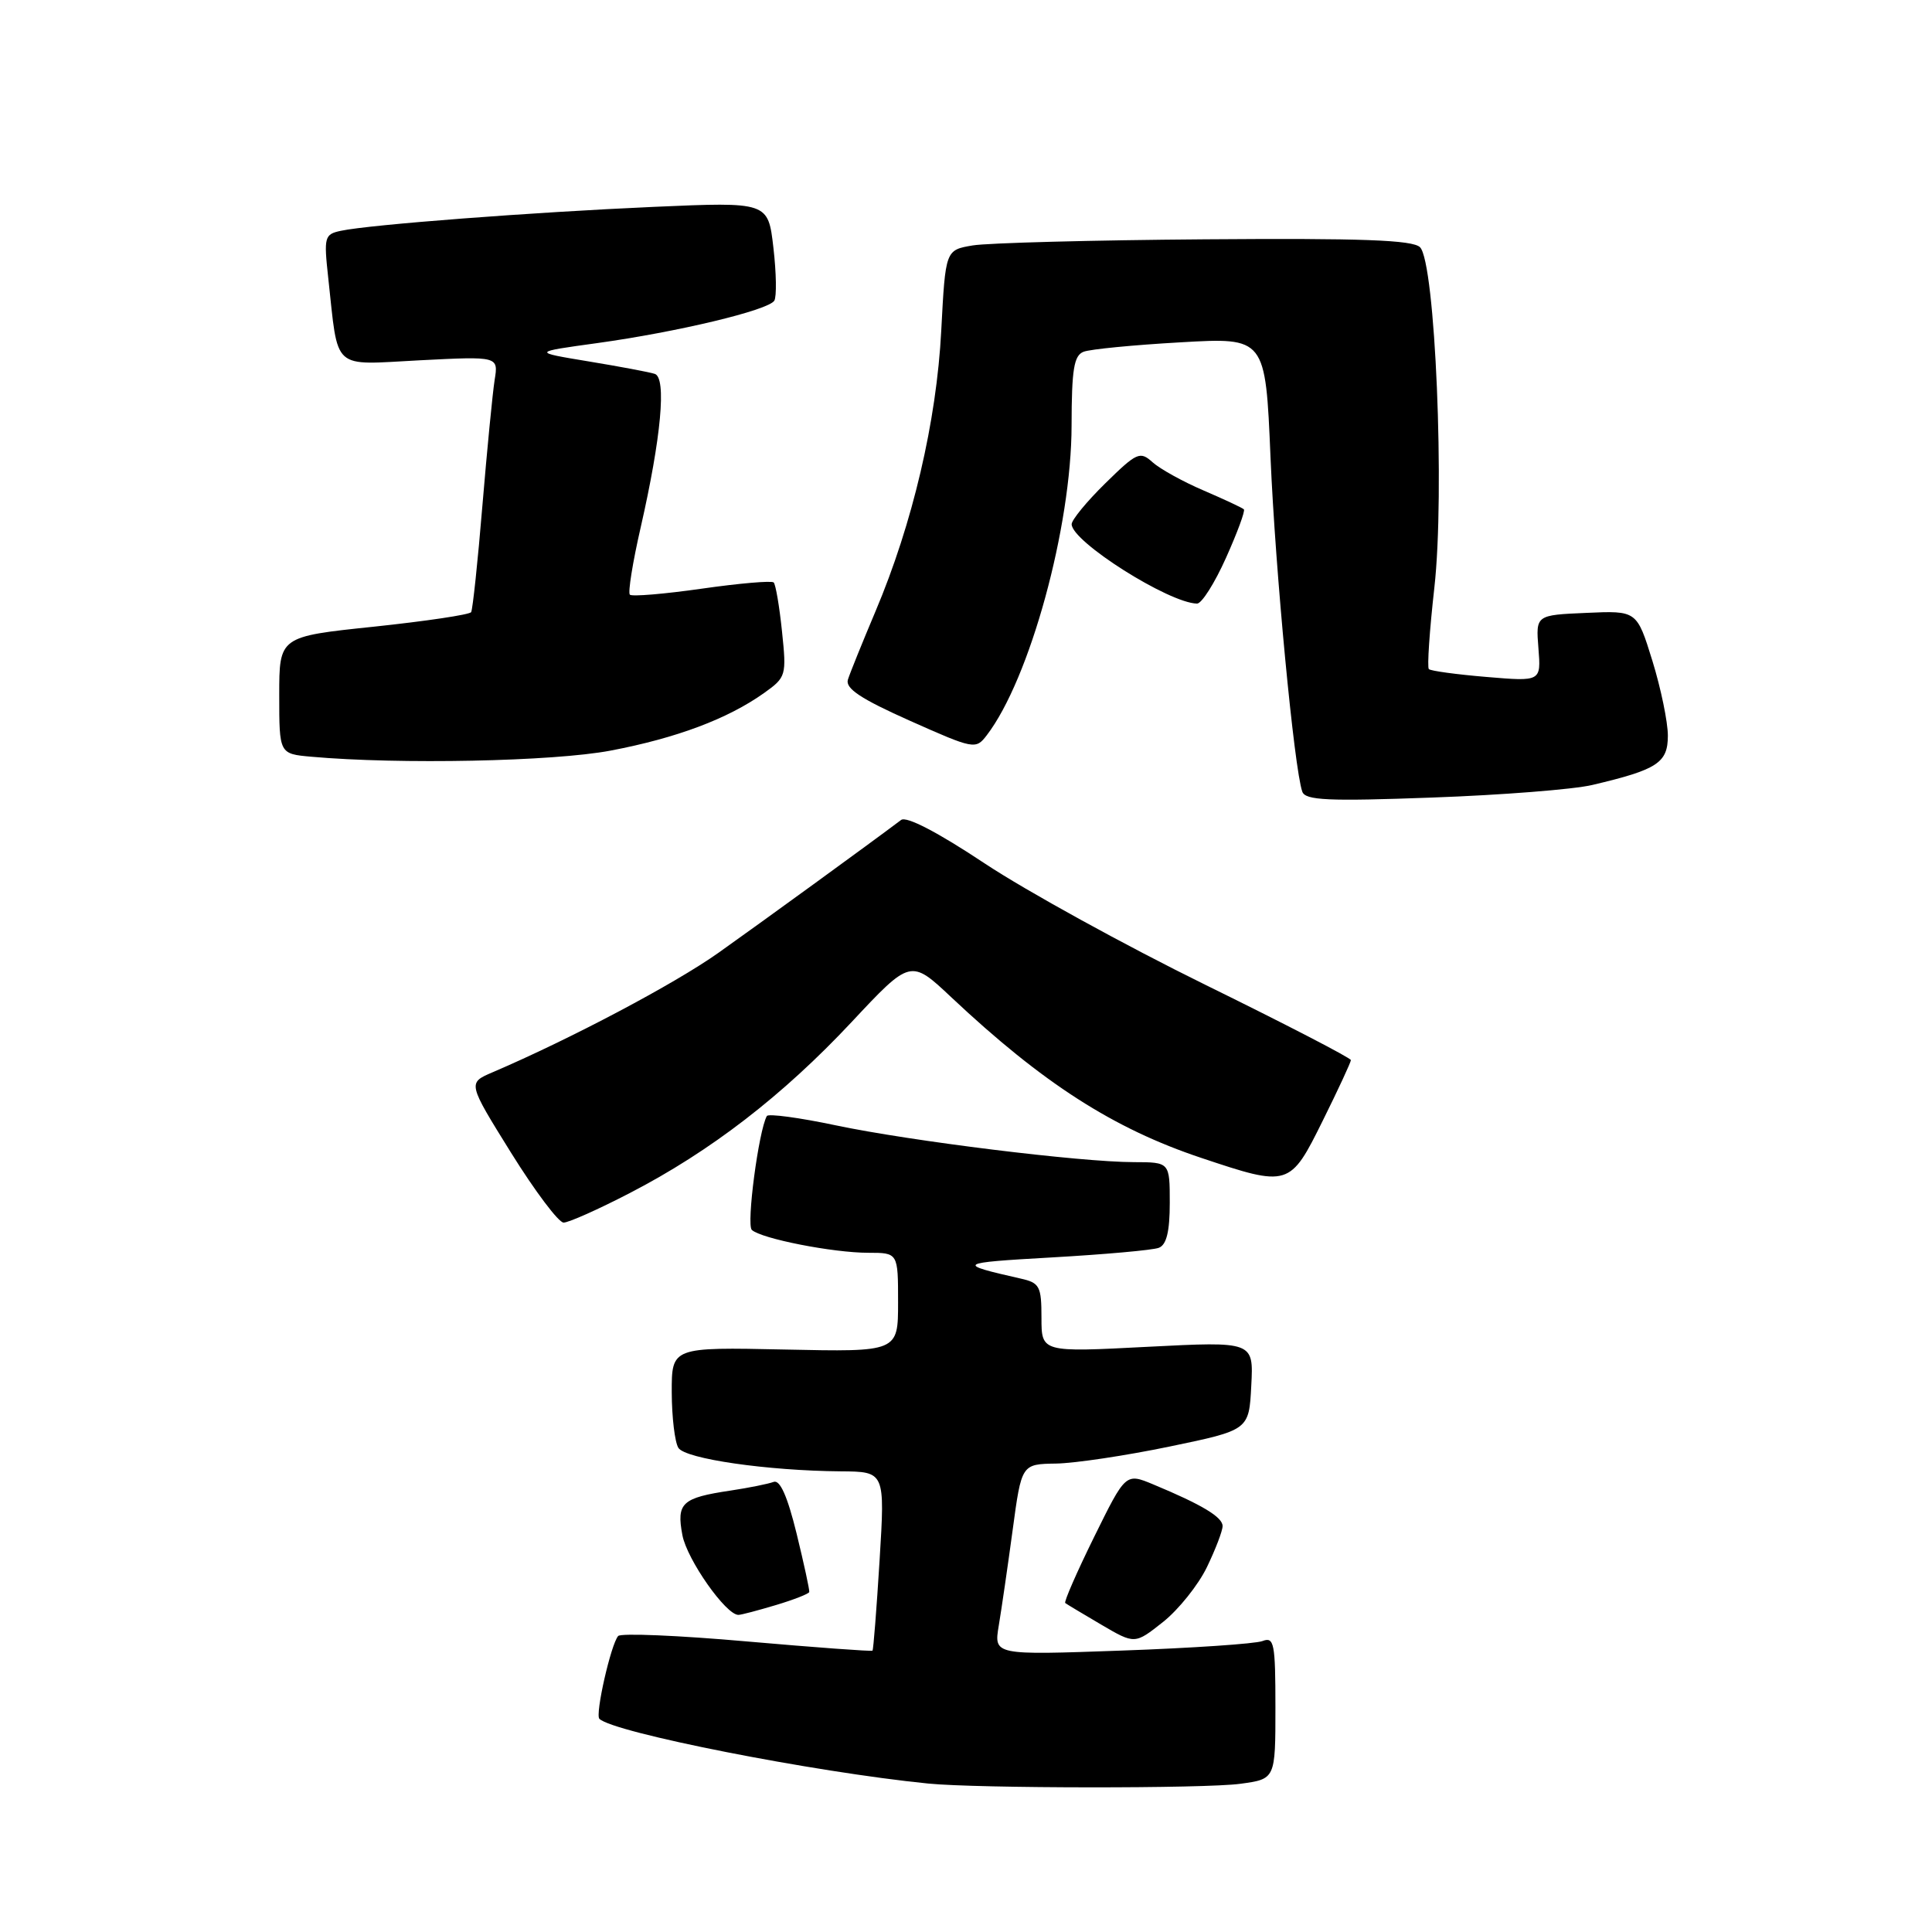 <?xml version="1.0" encoding="UTF-8" standalone="no"?>
<!DOCTYPE svg PUBLIC "-//W3C//DTD SVG 1.1//EN" "http://www.w3.org/Graphics/SVG/1.1/DTD/svg11.dtd" >
<svg xmlns="http://www.w3.org/2000/svg" xmlns:xlink="http://www.w3.org/1999/xlink" version="1.1" viewBox="0 0 256 256">
 <g >
 <path fill="currentColor"
d=" M 164.36 236.36 C 169.00 235.73 169.00 235.73 169.00 226.26 C 169.00 217.71 168.83 216.85 167.28 217.45 C 166.33 217.81 157.94 218.38 148.62 218.71 C 131.69 219.32 131.69 219.32 132.34 215.41 C 132.70 213.26 133.53 207.56 134.18 202.75 C 135.36 194.00 135.36 194.00 139.93 193.93 C 142.44 193.89 149.22 192.87 155.00 191.67 C 165.50 189.49 165.50 189.49 165.80 183.61 C 166.11 177.74 166.11 177.74 152.05 178.46 C 138.00 179.19 138.00 179.19 138.00 174.61 C 138.00 170.44 137.76 169.98 135.25 169.42 C 126.61 167.46 126.80 167.33 139.30 166.62 C 146.34 166.22 152.76 165.65 153.55 165.34 C 154.57 164.95 155.00 163.18 155.00 159.39 C 155.00 154.00 155.00 154.00 150.25 153.99 C 143.10 153.98 120.65 151.20 110.73 149.11 C 105.91 148.09 101.80 147.54 101.61 147.88 C 100.52 149.84 98.88 162.27 99.62 162.97 C 100.87 164.13 110.37 166.00 115.05 166.00 C 119.00 166.00 119.00 166.00 119.00 172.57 C 119.00 179.14 119.00 179.14 104.00 178.82 C 89.00 178.50 89.00 178.50 89.01 184.50 C 89.02 187.80 89.42 191.11 89.89 191.85 C 90.81 193.31 101.68 194.88 111.39 194.96 C 117.27 195.00 117.27 195.00 116.55 206.75 C 116.15 213.21 115.73 218.60 115.61 218.72 C 115.49 218.84 108.00 218.29 98.97 217.50 C 89.94 216.70 82.26 216.38 81.91 216.78 C 80.95 217.87 78.84 227.17 79.42 227.75 C 81.24 229.57 107.83 234.81 123.00 236.33 C 129.49 236.98 159.68 237.01 164.36 236.36 Z  M 159.92 207.66 C 161.06 205.30 162.00 202.85 162.00 202.21 C 162.00 201.02 159.25 199.37 152.83 196.70 C 149.16 195.17 149.16 195.17 144.98 203.65 C 142.68 208.32 140.96 212.26 141.15 212.41 C 141.34 212.56 143.50 213.85 145.93 215.28 C 150.37 217.88 150.37 217.88 154.11 214.92 C 156.16 213.29 158.78 210.02 159.92 207.66 Z  M 102.81 212.68 C 105.18 211.97 107.17 211.19 107.23 210.95 C 107.29 210.70 106.53 207.21 105.55 203.19 C 104.34 198.26 103.35 196.04 102.51 196.36 C 101.82 196.62 99.25 197.14 96.79 197.51 C 90.35 198.47 89.62 199.15 90.42 203.41 C 91.03 206.66 96.21 214.02 97.85 213.98 C 98.21 213.98 100.44 213.39 102.81 212.68 Z  M 83.46 158.08 C 94.14 152.56 103.73 145.16 112.82 135.45 C 120.66 127.07 120.66 127.07 126.08 132.17 C 138.18 143.54 147.52 149.54 159.18 153.43 C 170.78 157.31 170.93 157.27 175.28 148.48 C 177.33 144.35 179.00 140.74 179.00 140.47 C 179.00 140.19 170.32 135.70 159.71 130.49 C 149.11 125.28 135.95 118.04 130.48 114.41 C 124.25 110.27 120.11 108.12 119.40 108.65 C 115.14 111.86 100.77 122.30 95.20 126.25 C 89.37 130.38 75.59 137.67 65.23 142.10 C 61.97 143.50 61.97 143.50 67.72 152.75 C 70.89 157.84 74.02 162.00 74.68 162.00 C 75.35 162.00 79.30 160.24 83.46 158.08 Z  M 211.00 104.01 C 219.62 101.98 221.00 101.08 221.00 97.48 C 221.00 95.68 220.08 91.22 218.95 87.56 C 216.89 80.91 216.89 80.91 210.20 81.21 C 203.50 81.50 203.50 81.50 203.85 85.90 C 204.20 90.31 204.20 90.31 196.98 89.70 C 193.01 89.37 189.57 88.90 189.33 88.66 C 189.09 88.42 189.42 83.56 190.06 77.86 C 191.47 65.32 190.18 34.78 188.16 32.76 C 187.20 31.80 180.43 31.55 159.70 31.71 C 144.74 31.82 130.87 32.19 128.89 32.52 C 125.28 33.13 125.28 33.13 124.72 43.81 C 124.10 55.84 120.92 69.39 116.01 81.00 C 114.27 85.12 112.62 89.20 112.35 90.06 C 111.99 91.23 114.08 92.61 120.56 95.50 C 129.04 99.28 129.29 99.33 130.74 97.44 C 136.45 90.00 141.98 69.82 141.99 56.36 C 142.00 48.95 142.30 47.10 143.58 46.61 C 144.45 46.27 150.23 45.71 156.42 45.36 C 167.68 44.71 167.68 44.71 168.35 60.61 C 168.99 75.62 171.48 101.85 172.56 104.90 C 172.96 106.05 175.96 106.19 189.77 105.68 C 198.97 105.35 208.53 104.60 211.00 104.01 Z  M 80.90 99.46 C 89.64 97.80 96.43 95.25 101.24 91.83 C 104.17 89.74 104.23 89.52 103.62 83.67 C 103.28 80.37 102.78 77.45 102.52 77.18 C 102.25 76.92 97.97 77.29 93.00 78.00 C 88.03 78.71 83.74 79.07 83.46 78.80 C 83.19 78.52 83.83 74.52 84.89 69.90 C 87.61 57.98 88.34 50.05 86.76 49.54 C 86.07 49.31 82.12 48.57 78.00 47.89 C 70.50 46.65 70.50 46.65 79.15 45.46 C 89.76 43.99 101.82 41.11 102.60 39.84 C 102.92 39.32 102.87 36.16 102.48 32.82 C 101.78 26.75 101.78 26.75 86.64 27.41 C 70.53 28.12 49.02 29.76 45.18 30.58 C 42.99 31.04 42.90 31.39 43.49 36.79 C 44.87 49.31 43.81 48.35 55.64 47.74 C 66.05 47.21 66.05 47.21 65.54 50.36 C 65.27 52.09 64.54 59.58 63.92 67.00 C 63.31 74.42 62.63 80.78 62.43 81.11 C 62.22 81.45 56.42 82.31 49.53 83.04 C 37.00 84.35 37.00 84.35 37.00 92.12 C 37.00 99.89 37.00 99.89 41.25 100.27 C 52.88 101.31 73.32 100.90 80.90 99.46 Z  M 162.45 73.92 C 163.95 70.58 165.02 67.68 164.82 67.49 C 164.62 67.29 162.22 66.17 159.48 64.99 C 156.74 63.82 153.70 62.13 152.72 61.25 C 151.06 59.75 150.64 59.94 146.47 64.03 C 144.01 66.44 142.00 68.89 142.00 69.46 C 142.00 71.76 154.86 79.90 158.61 79.98 C 159.23 79.99 160.95 77.27 162.45 73.92 Z "/>
</g>
</svg>